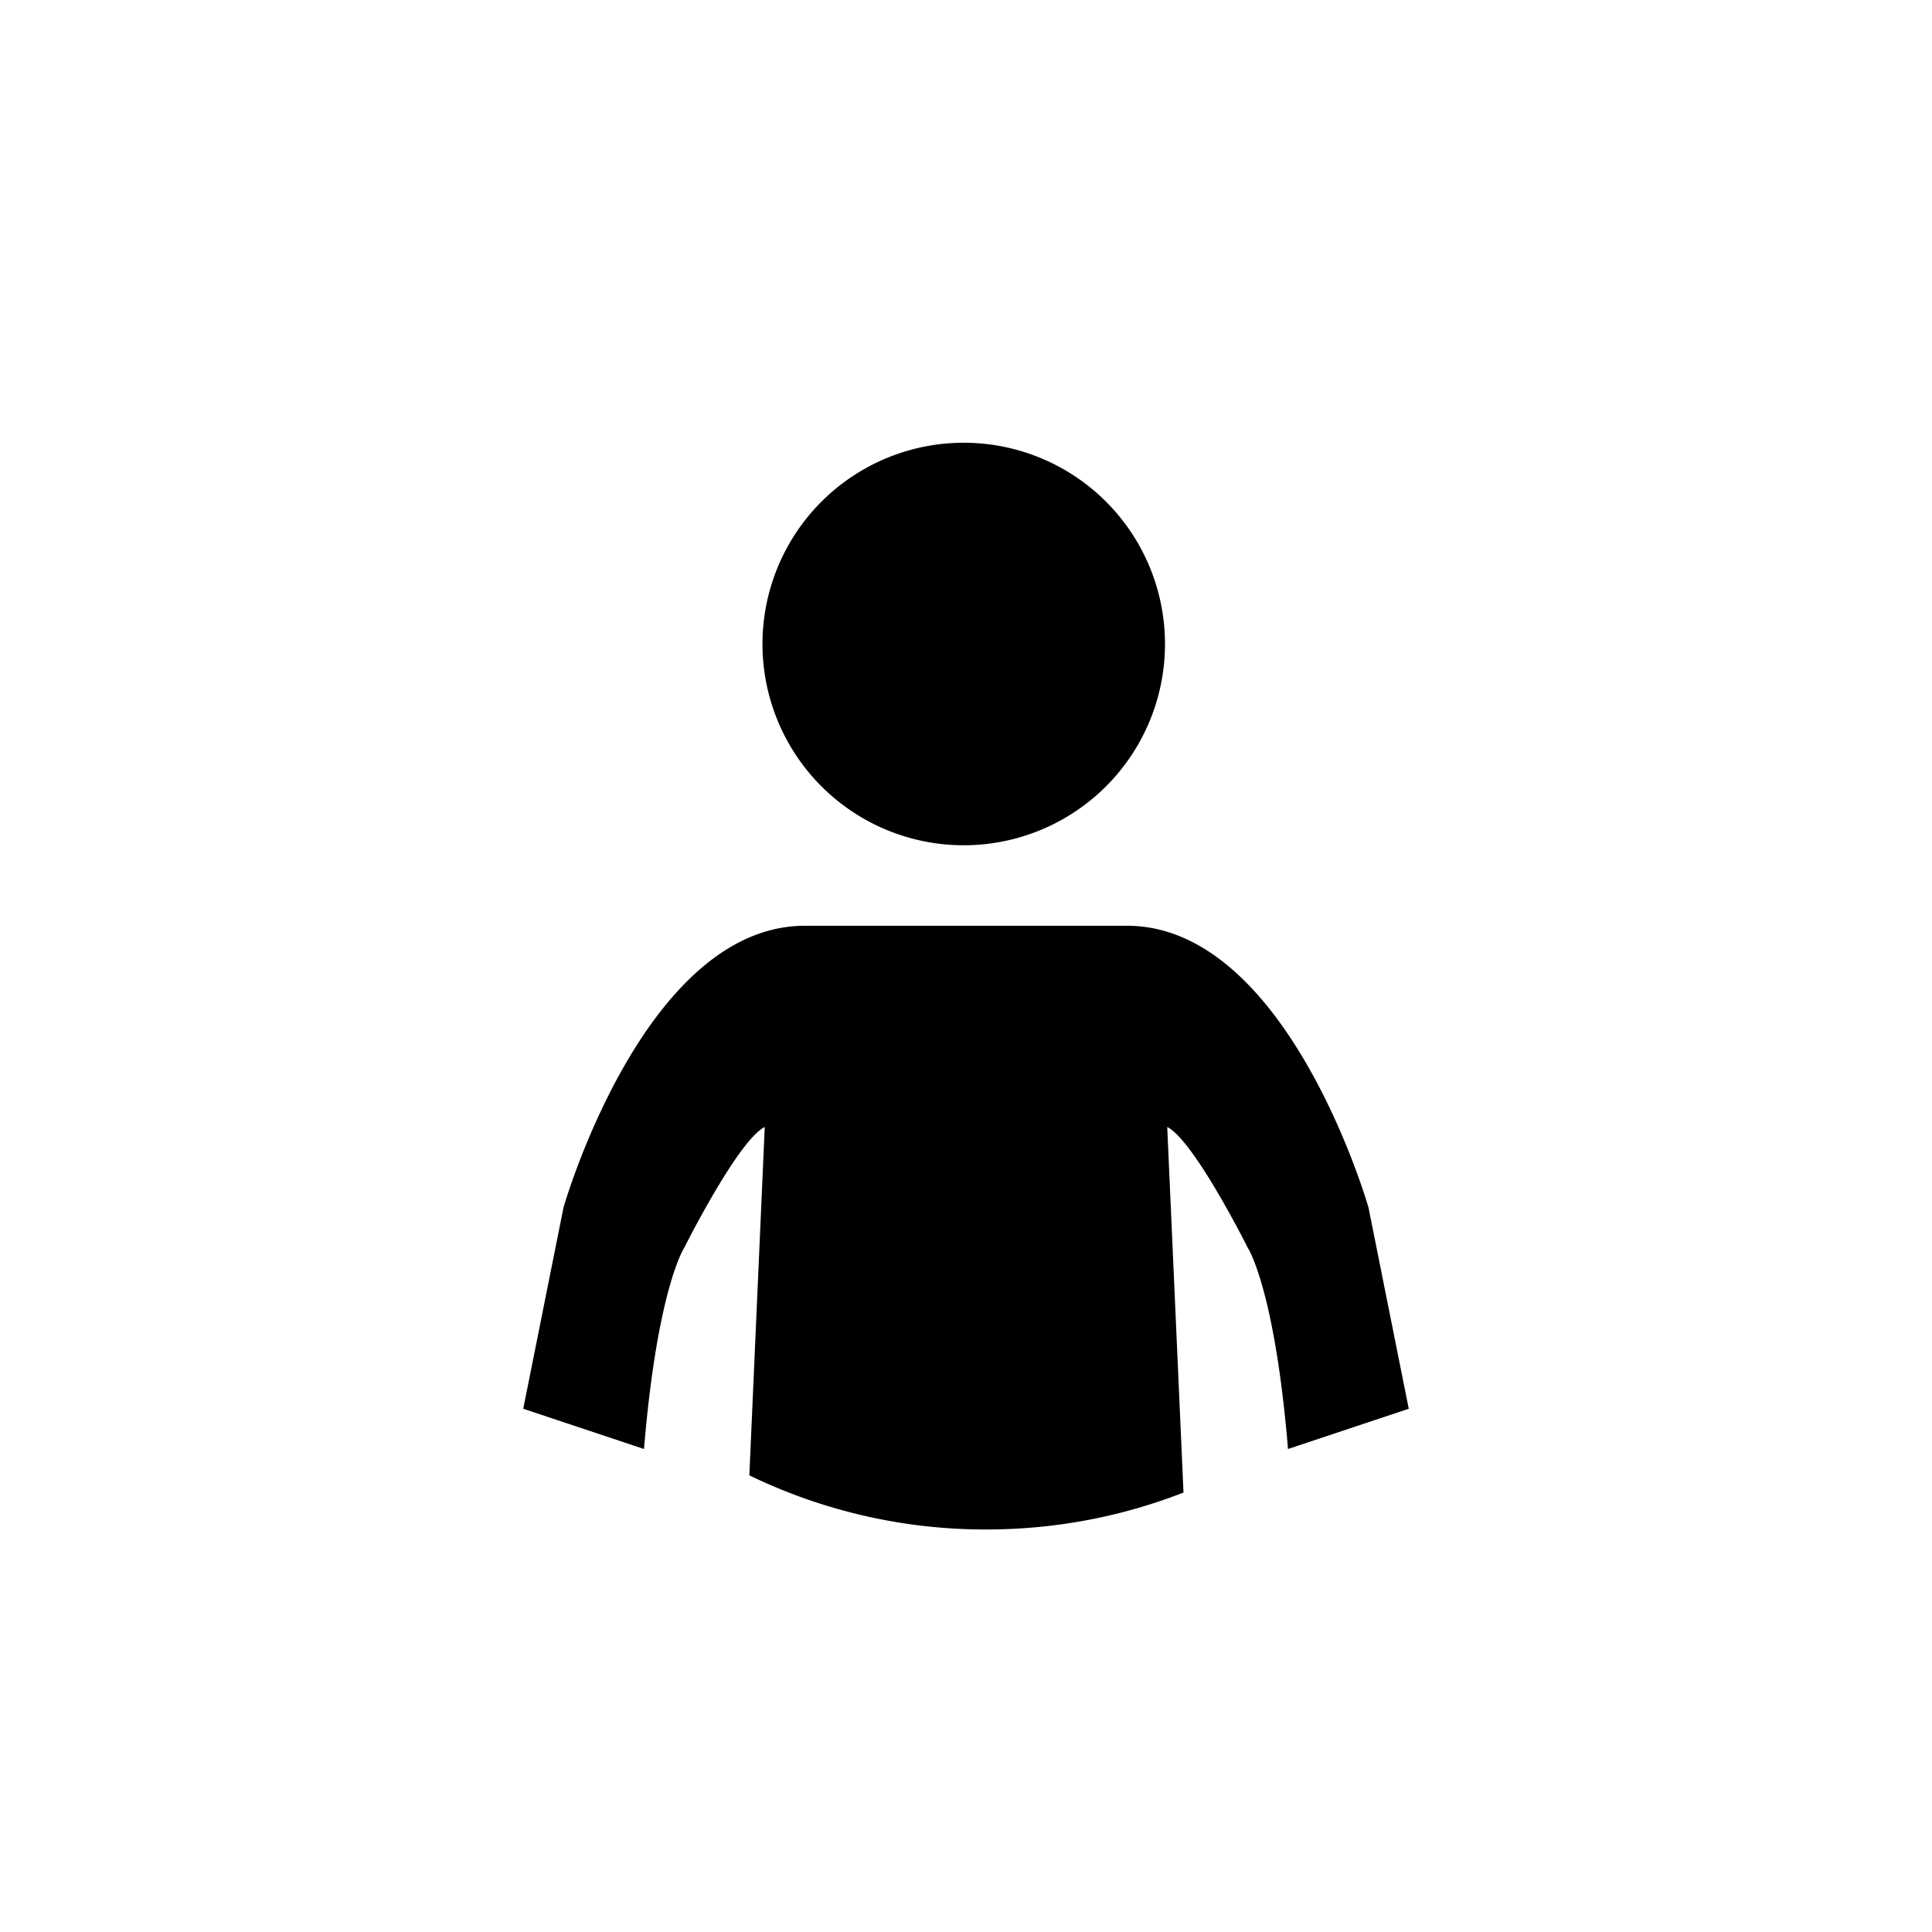 <svg xmlns="http://www.w3.org/2000/svg" baseProfile="full" viewBox="0 0 76.00 76.00"><path d="M38 17.417a7.917 7.917 0 1 0 0 15.833 7.917 7.917 0 0 0 0-15.833zm-7.917 26.916l-.606 13.703a21.29 21.29 0 0 0 9.315 2.13c2.739 0 5.358-.514 7.764-1.453l-.64-14.38c1.056.528 3.167 4.75 3.167 4.75S50.14 50.667 50.667 57l4.75-1.583-1.584-7.917s-3.166-11.083-9.5-11.083H31.667c-6.334 0-9.5 11.083-9.5 11.083l-1.584 7.917L25.333 57c.528-6.333 1.584-7.917 1.584-7.917s2.11-4.222 3.166-4.75z"/></svg>